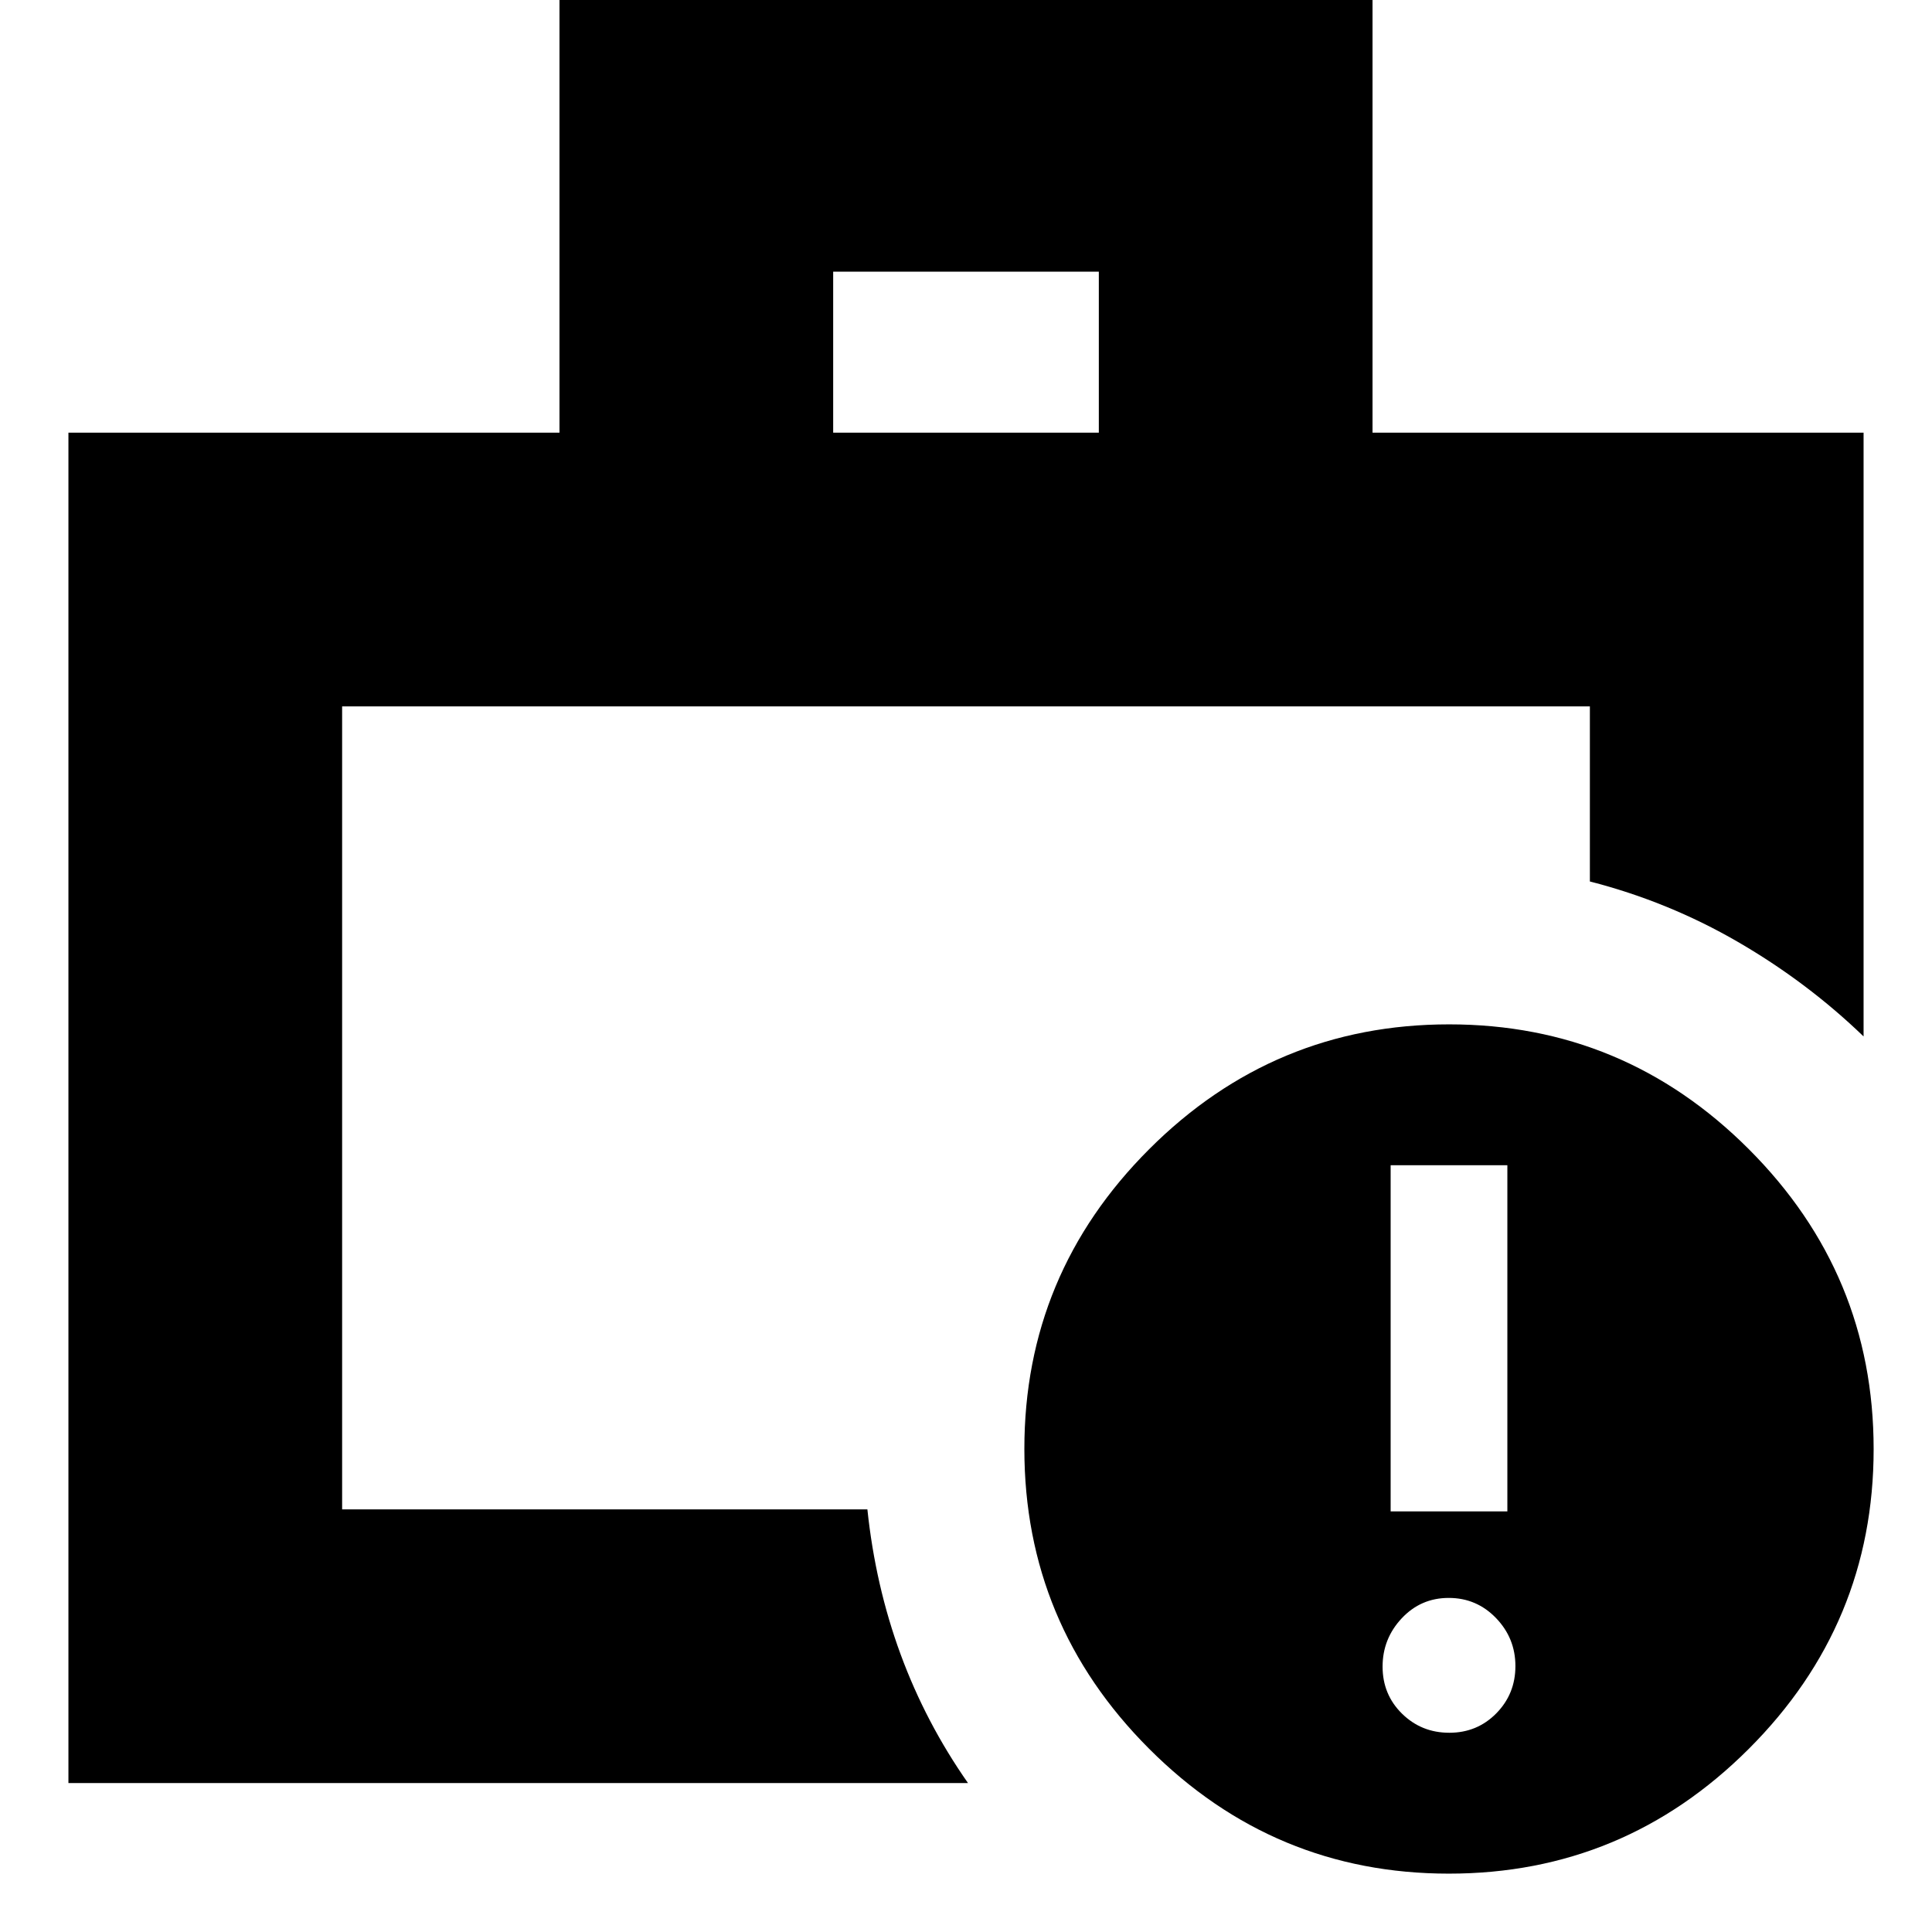 <svg xmlns="http://www.w3.org/2000/svg" height="24" viewBox="0 -960 960 960" width="24"><path d="M170-210v-11 11-399 399ZM34-74v-671h244v-216h404v216h244v300q-28-27-62.5-47T790-522v-87H170v399h261q4 38 16.5 72T481-74H34Zm380-671h132v-80H414v80ZM719.96-29Q633-29 571-91.04q-62-62.04-62-149Q509-327 571.04-389q62.04-62 149-62Q807-451 869-388.96q62 62.04 62 149Q931-153 868.96-91q-62.04 62-149 62Zm.18-70q13.86 0 23.36-9.64 9.5-9.65 9.5-23.5 0-13.86-9.64-23.86-9.65-10-23.5-10-13.86 0-23.36 10.14-9.5 10.15-9.5 24 0 13.86 9.64 23.36 9.65 9.5 23.5 9.5ZM691-209h58v-172h-58v172Z"/></svg>